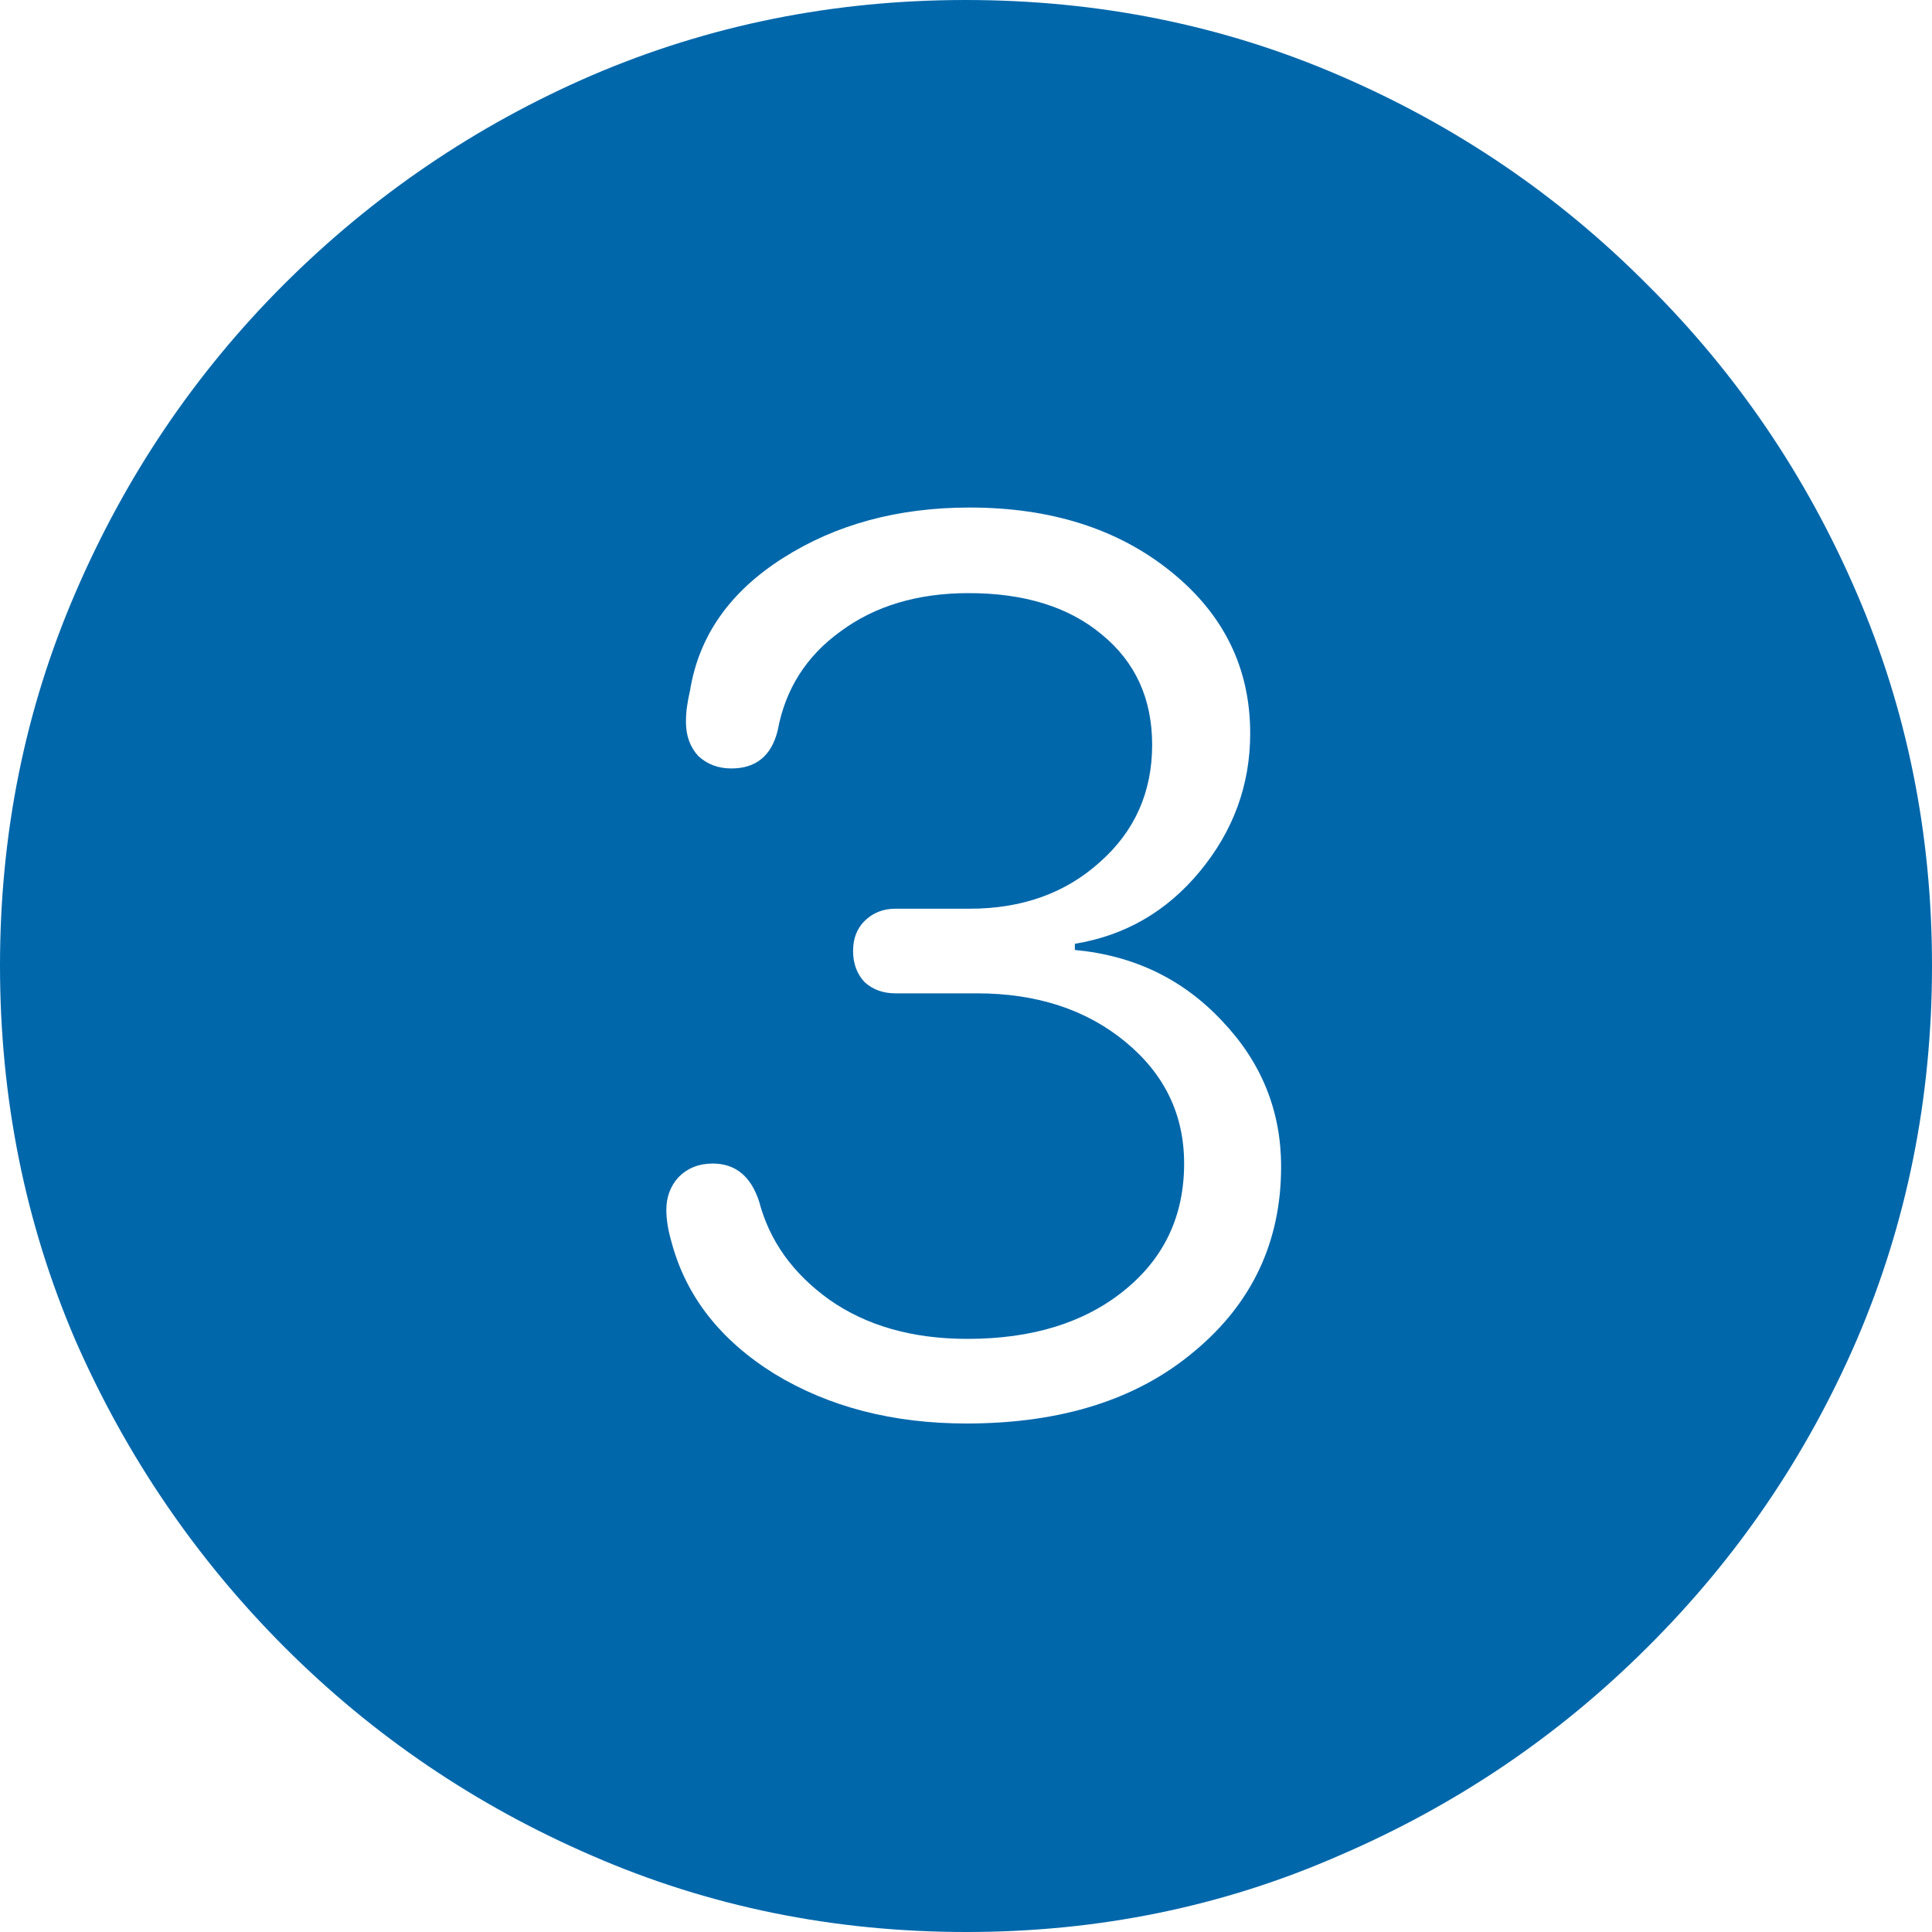 <svg width="20" height="20" viewBox="0 0 20 20" fill="none" xmlns="http://www.w3.org/2000/svg">
<path d="M10.005 20C8.631 20 7.339 19.737 6.129 19.21C4.926 18.69 3.865 17.971 2.947 17.053C2.029 16.134 1.306 15.074 0.779 13.871C0.26 12.661 0 11.369 0 9.995C0 8.628 0.26 7.343 0.779 6.14C1.299 4.93 2.018 3.865 2.936 2.947C3.862 2.022 4.926 1.299 6.129 0.779C7.339 0.26 8.628 0 9.995 0C11.369 0 12.657 0.26 13.86 0.779C15.07 1.299 16.134 2.022 17.053 2.947C17.978 3.865 18.701 4.93 19.221 6.14C19.74 7.343 20 8.628 20 9.995C20 11.369 19.74 12.661 19.221 13.871C18.701 15.074 17.978 16.134 17.053 17.053C16.134 17.971 15.07 18.69 13.86 19.21C12.657 19.737 11.372 20 10.005 20ZM10.005 14.736C10.988 14.736 11.774 14.487 12.365 13.988C12.963 13.49 13.262 12.853 13.262 12.077C13.262 11.5 13.059 10.998 12.653 10.571C12.248 10.137 11.739 9.891 11.127 9.834V9.77C11.646 9.685 12.077 9.436 12.419 9.023C12.767 8.603 12.942 8.126 12.942 7.592C12.942 6.916 12.668 6.357 12.12 5.916C11.572 5.474 10.877 5.254 10.037 5.254C9.297 5.254 8.653 5.428 8.105 5.777C7.556 6.126 7.236 6.581 7.144 7.144C7.129 7.208 7.119 7.265 7.112 7.314C7.104 7.364 7.101 7.418 7.101 7.475C7.101 7.617 7.144 7.734 7.229 7.827C7.322 7.912 7.435 7.955 7.571 7.955C7.827 7.955 7.987 7.823 8.051 7.56C8.13 7.133 8.347 6.791 8.703 6.535C9.059 6.272 9.5 6.14 10.027 6.14C10.603 6.14 11.062 6.282 11.404 6.567C11.753 6.852 11.927 7.233 11.927 7.71C11.927 8.201 11.746 8.607 11.383 8.927C11.027 9.247 10.578 9.407 10.037 9.407H9.269C9.14 9.407 9.034 9.45 8.948 9.536C8.87 9.614 8.831 9.717 8.831 9.845C8.831 9.973 8.87 10.08 8.948 10.165C9.034 10.244 9.14 10.283 9.269 10.283H10.112C10.731 10.283 11.244 10.45 11.65 10.785C12.056 11.119 12.258 11.539 12.258 12.045C12.258 12.586 12.052 13.024 11.639 13.358C11.226 13.693 10.685 13.86 10.016 13.86C9.447 13.86 8.97 13.725 8.585 13.454C8.208 13.184 7.966 12.846 7.859 12.44C7.774 12.177 7.613 12.045 7.379 12.045C7.236 12.045 7.119 12.091 7.026 12.184C6.941 12.276 6.898 12.39 6.898 12.525C6.898 12.625 6.916 12.735 6.951 12.856C7.101 13.419 7.457 13.874 8.019 14.223C8.582 14.565 9.244 14.736 10.005 14.736Z" fill="#0067AB"/>
</svg>
